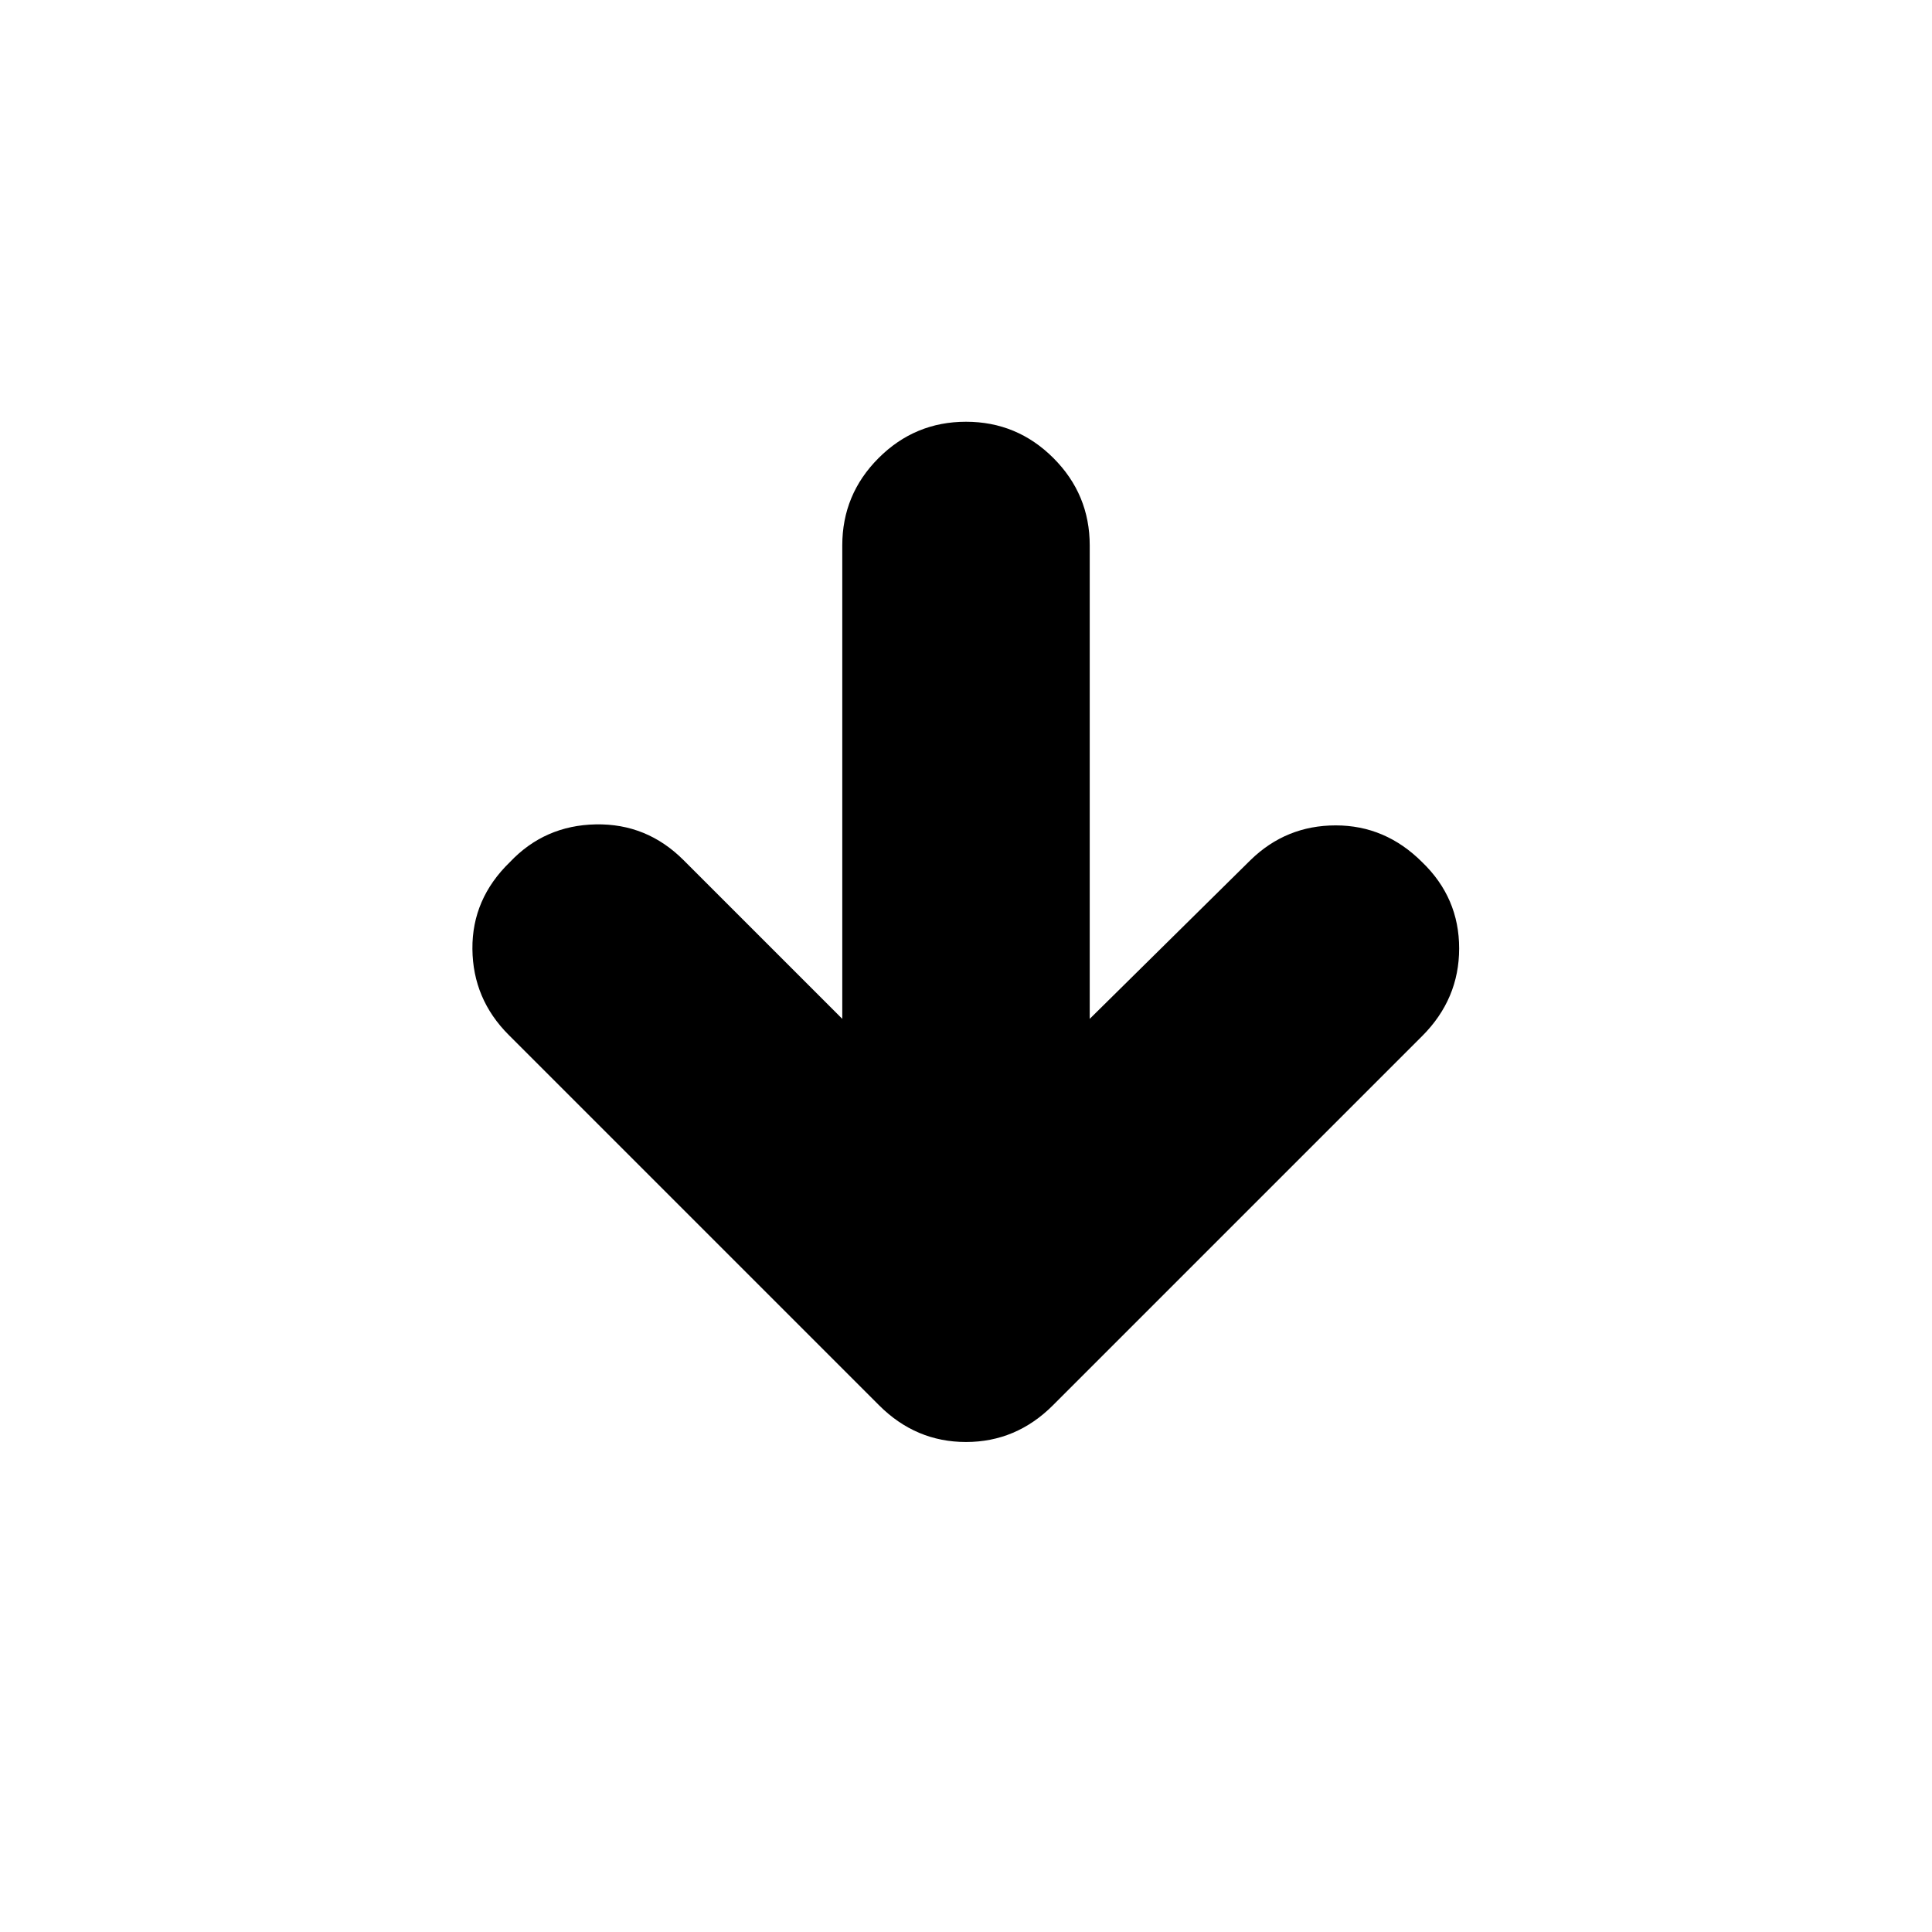 <svg xmlns="http://www.w3.org/2000/svg" height="24" viewBox="0 96 960 960" width="24"><path d="M418.521 602.26V367.043q0-25.391 18.044-43.435 18.044-18.043 43.435-18.043 25.391 0 43.435 18.043 18.044 18.044 18.044 43.435V602.26l79.869-78.869q17.695-17.261 42.369-17.261t42.935 18.261q18.392 17.696 18.392 42.87 0 25.174-18.392 43.565L523.218 794.261Q504.957 812.522 480 812.522q-24.957 0-43.218-18.261l-184-184q-17.826-17.826-18.043-42.718-.218-24.891 18.609-43.152Q270.609 506.13 296 505.63q25.391-.5 43.652 17.761l78.869 78.869Z"/></svg>